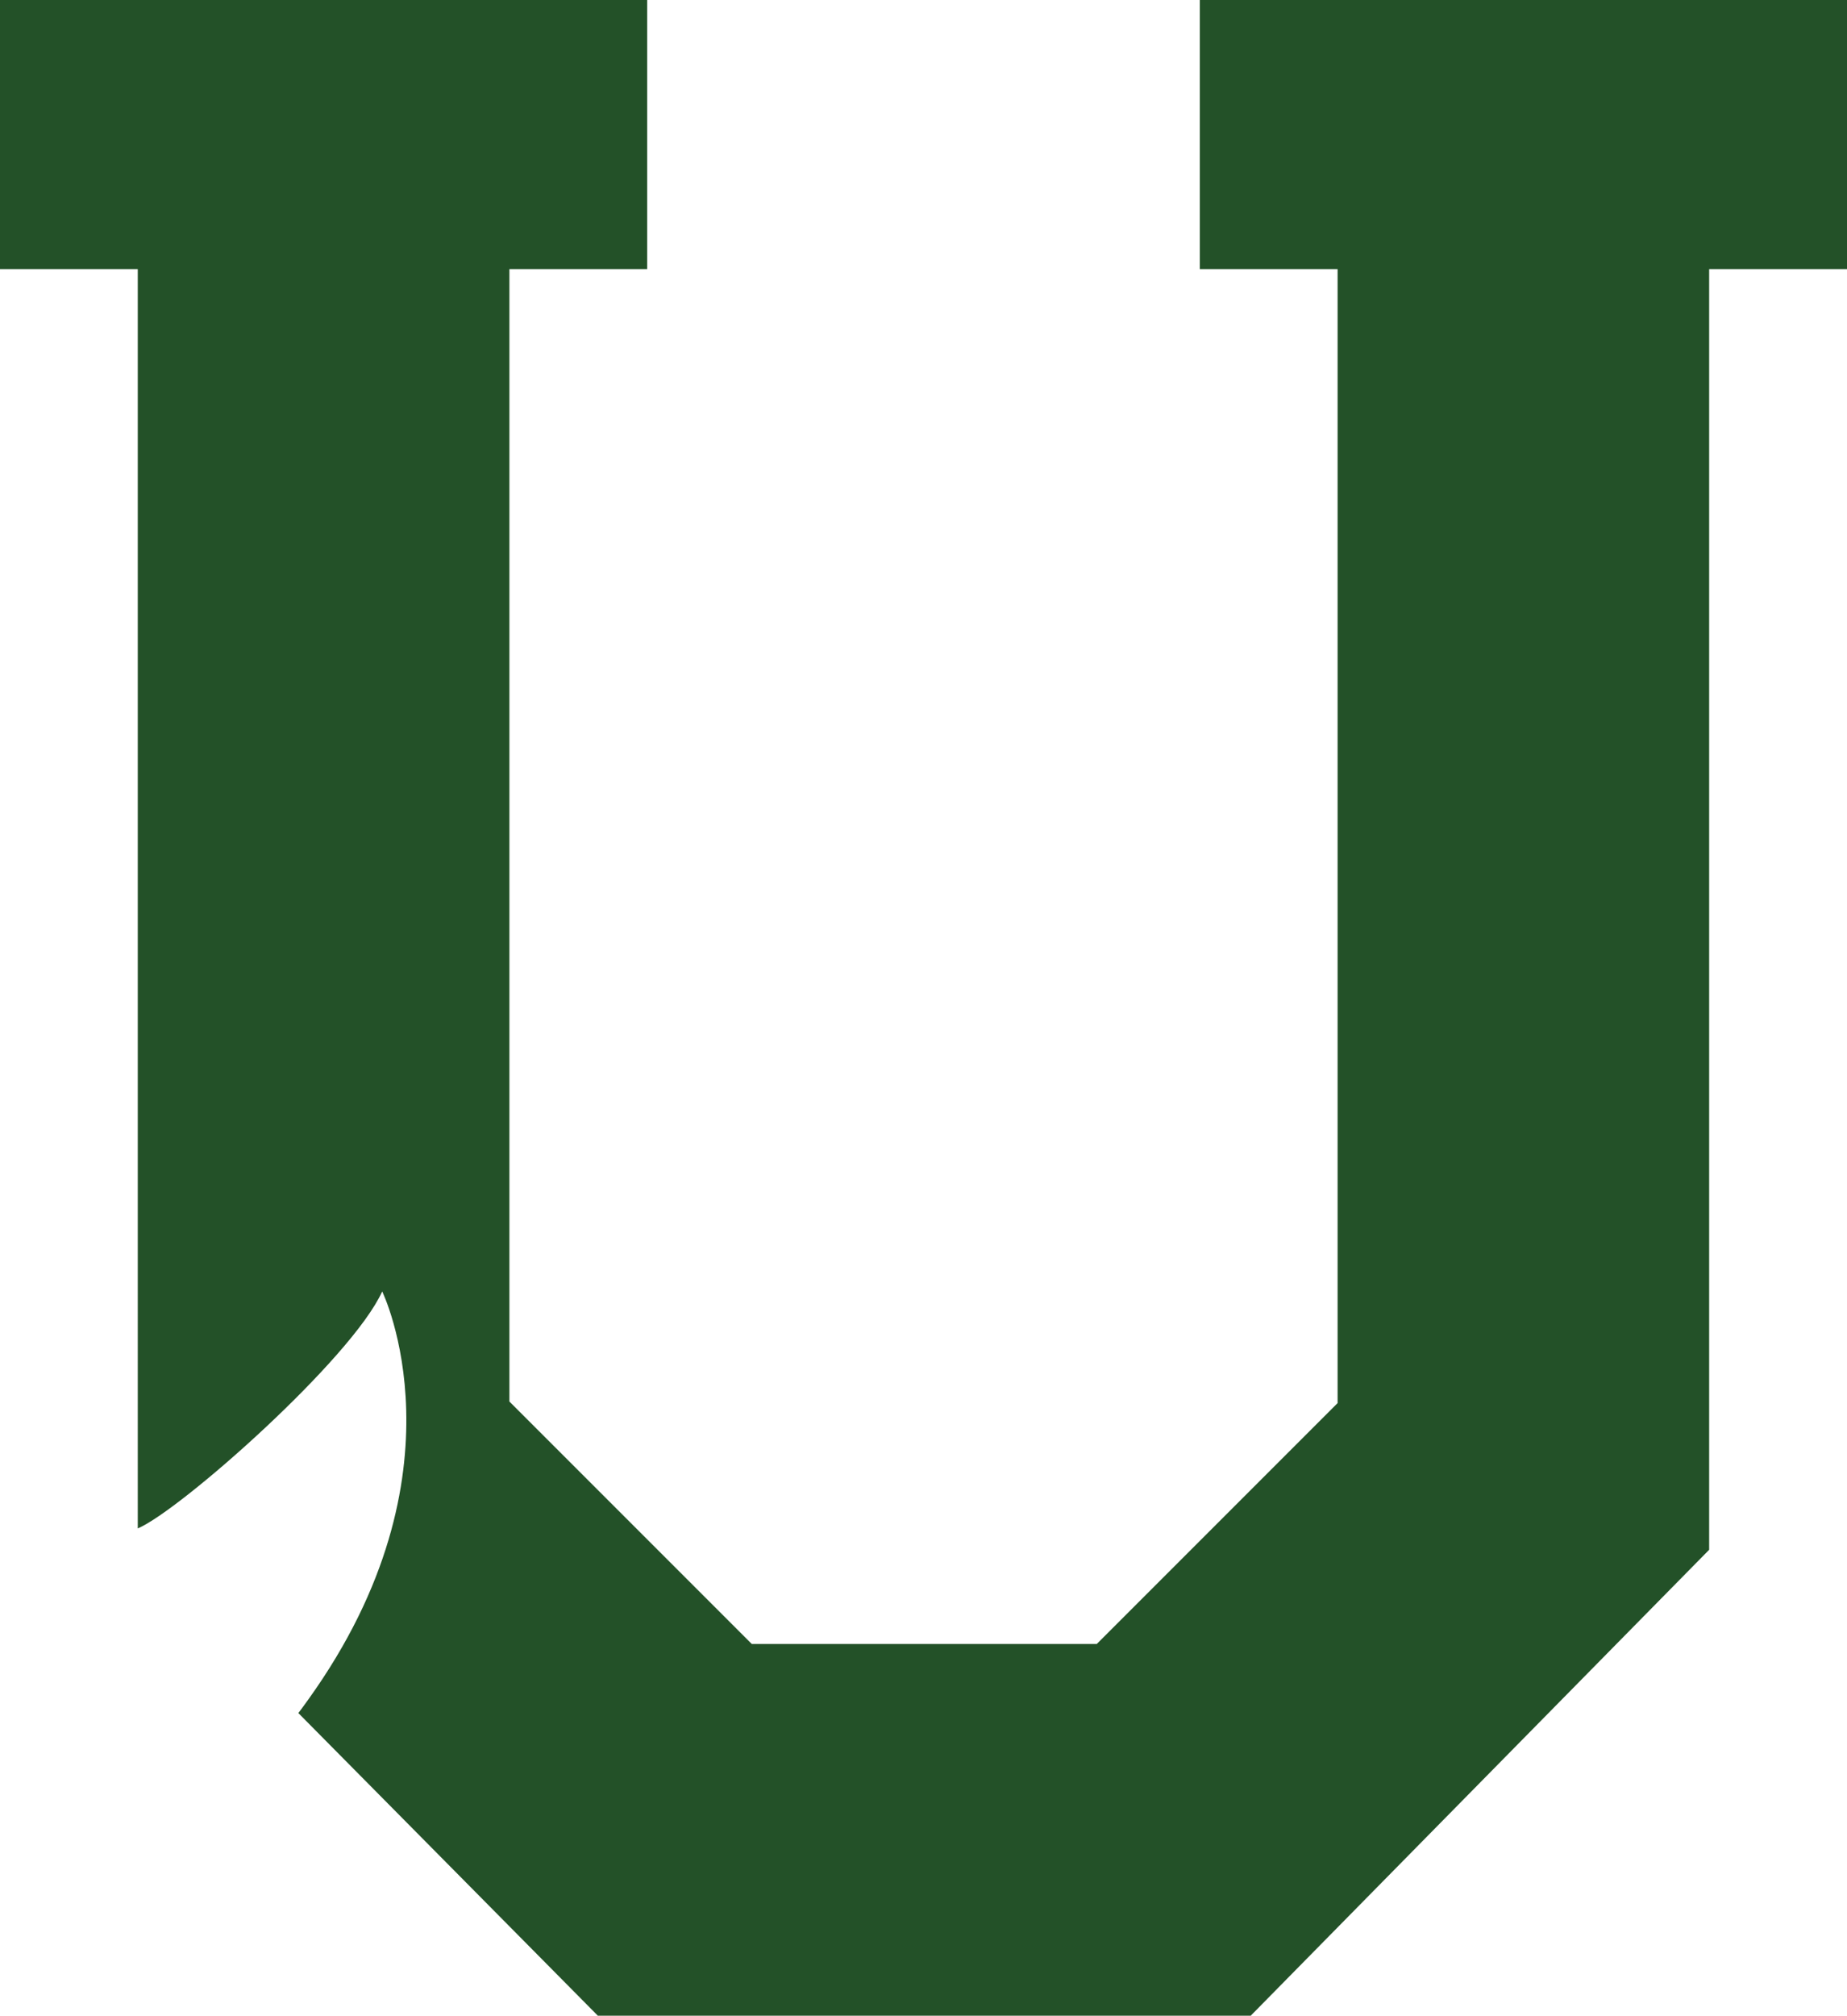 <?xml version="1.0" encoding="utf-8"?>
<!-- Generator: Adobe Illustrator 16.0.4, SVG Export Plug-In . SVG Version: 6.00 Build 0)  -->
<!DOCTYPE svg PUBLIC "-//W3C//DTD SVG 1.1//EN" "http://www.w3.org/Graphics/SVG/1.1/DTD/svg11.dtd">
<svg version="1.1" id="Layer_1" xmlns="http://www.w3.org/2000/svg" xmlns:xlink="http://www.w3.org/1999/xlink" x="0px" y="0px"
	 width="236.37px" height="257.89px" viewBox="0 0 236.37 257.89" enable-background="new 0 0 236.37 257.89" xml:space="preserve">
<path fill="#235128" d="M236.37,0v34.44h-17.641v163.84l-58.629,59.569v0.04H76.47v-0.04l-38.289-38.68
	c0.449-0.59,0.879-1.18,1.299-1.77c20.771-28.971,9.431-52.17,9.431-52.17c-3.9,8.6-25.81,27.989-31.28,30.319V34.44H0V0h82.819
	v34.44H65.19v144.87l31.02,31.021h44.15l30.82-30.82V34.44H153.55V0H236.37z"/>
</svg>

